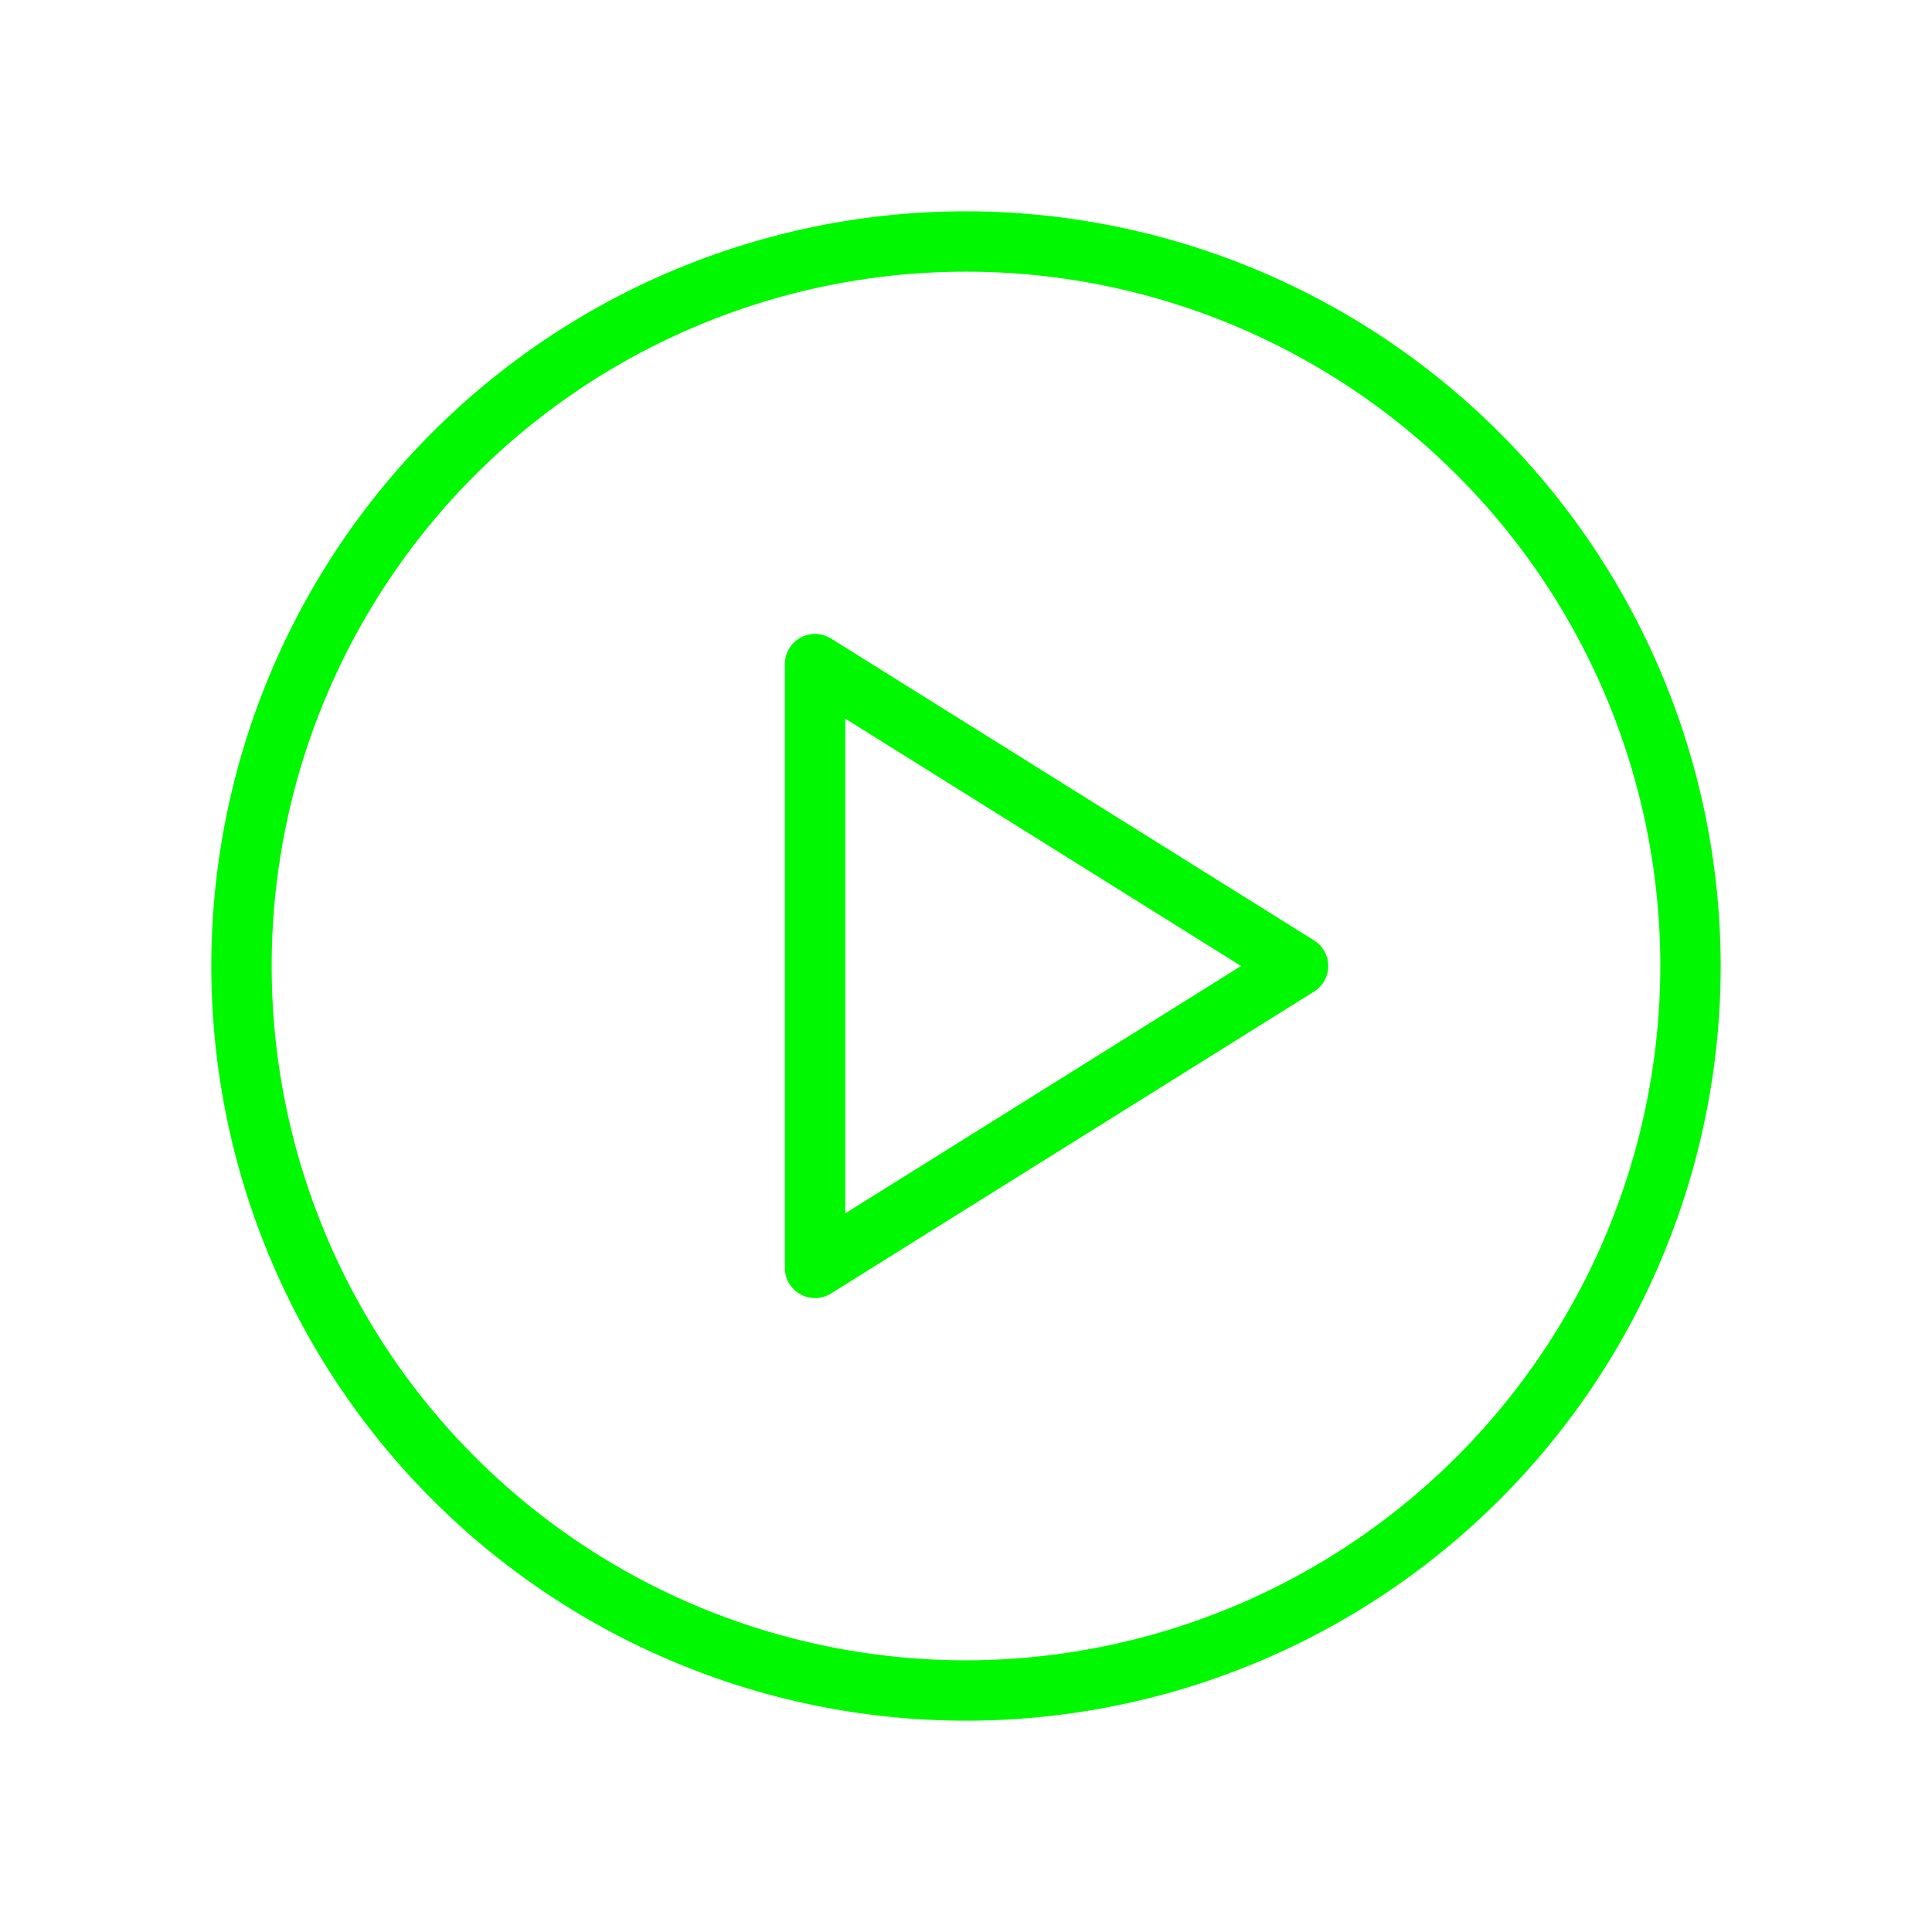 <svg xmlns="http://www.w3.org/2000/svg" width="32" height="32" fill="#00f900" viewBox="0 0 256 256"><path d="M128,28A100,100,0,1,0,228,128,100.11,100.11,0,0,0,128,28Zm0,192a92,92,0,1,1,92-92A92.1,92.1,0,0,1,128,220Zm46.12-95.39-64-40A4,4,0,0,0,104,88v80a4,4,0,0,0,2.06,3.5,4.06,4.06,0,0,0,1.94.5,4,4,0,0,0,2.12-.61l64-40a4,4,0,0,0,0-6.78ZM112,160.78V95.22L164.45,128Z"></path></svg>